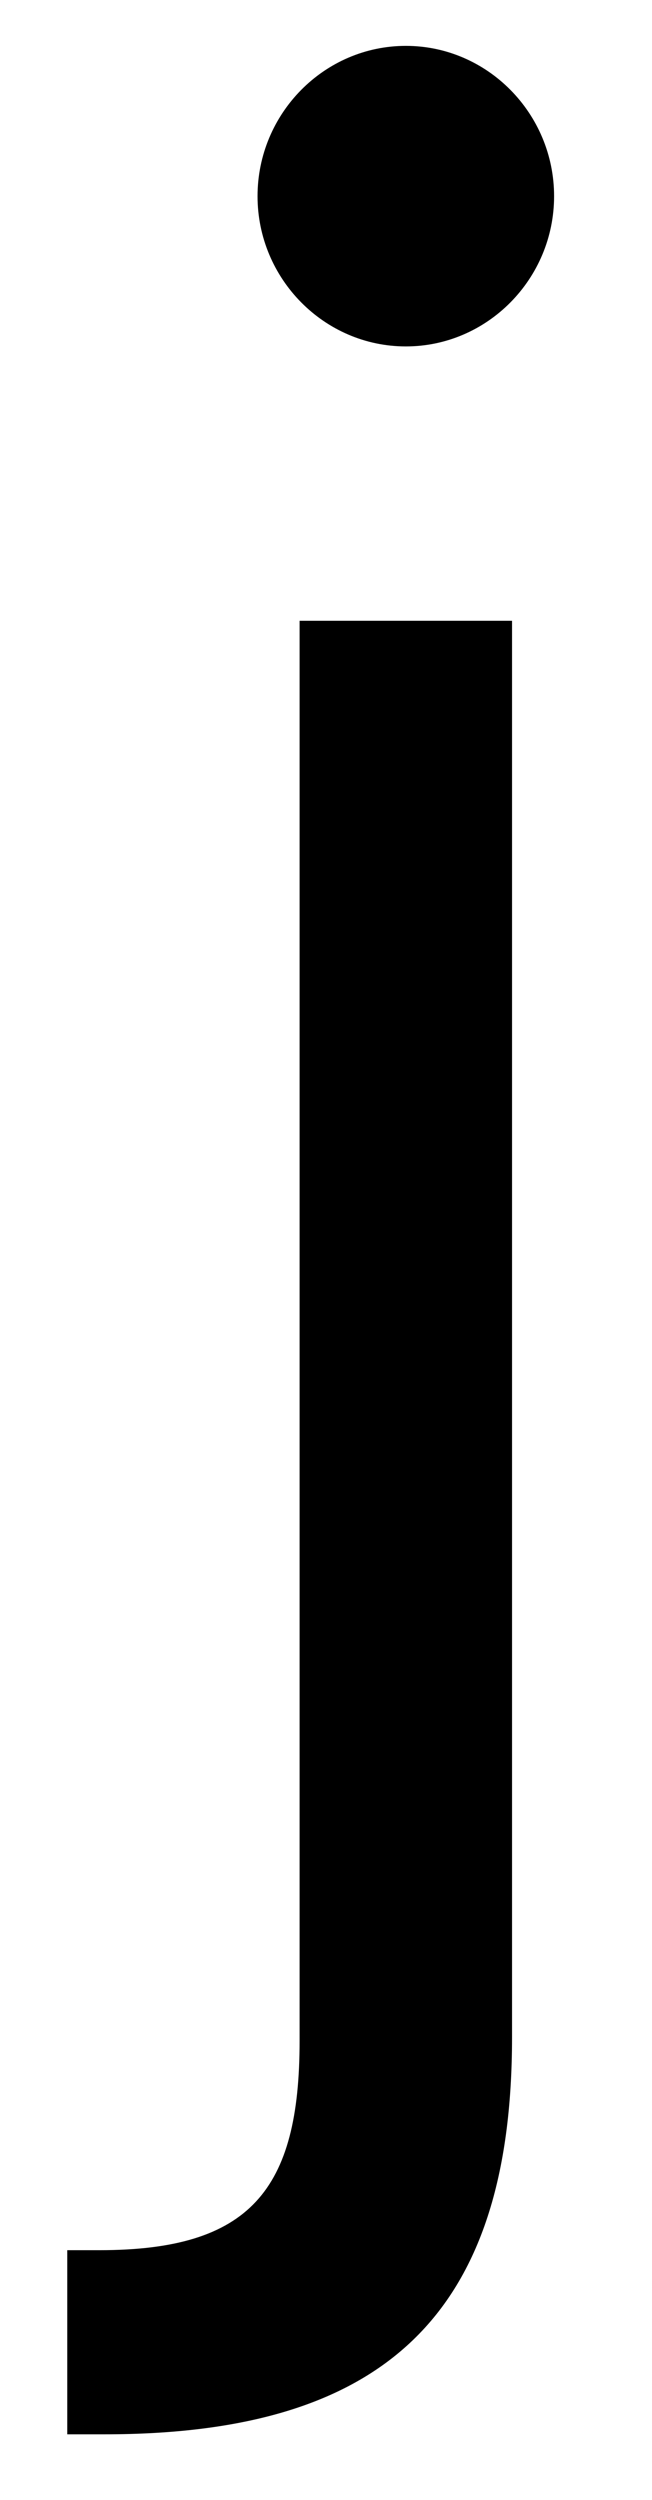 <?xml version="1.0" encoding="UTF-8" standalone="no"?><svg width='6' height='23' viewBox='0 0 6 23' fill='none' xmlns='http://www.w3.org/2000/svg'>
<path fill-rule='evenodd' clip-rule='evenodd' d='M4.712 5.711V18.743C4.712 21.301 3.53 22.395 0.96 22.395H0.619V20.701H0.915C2.302 20.701 2.757 20.148 2.757 18.777V5.711H4.712ZM3.735 3.187C2.984 3.187 2.37 2.565 2.37 1.805C2.37 1.044 2.984 0.422 3.735 0.422C4.485 0.422 5.099 1.044 5.099 1.805C5.099 2.565 4.485 3.187 3.735 3.187Z' fill='black'/>
</svg>

